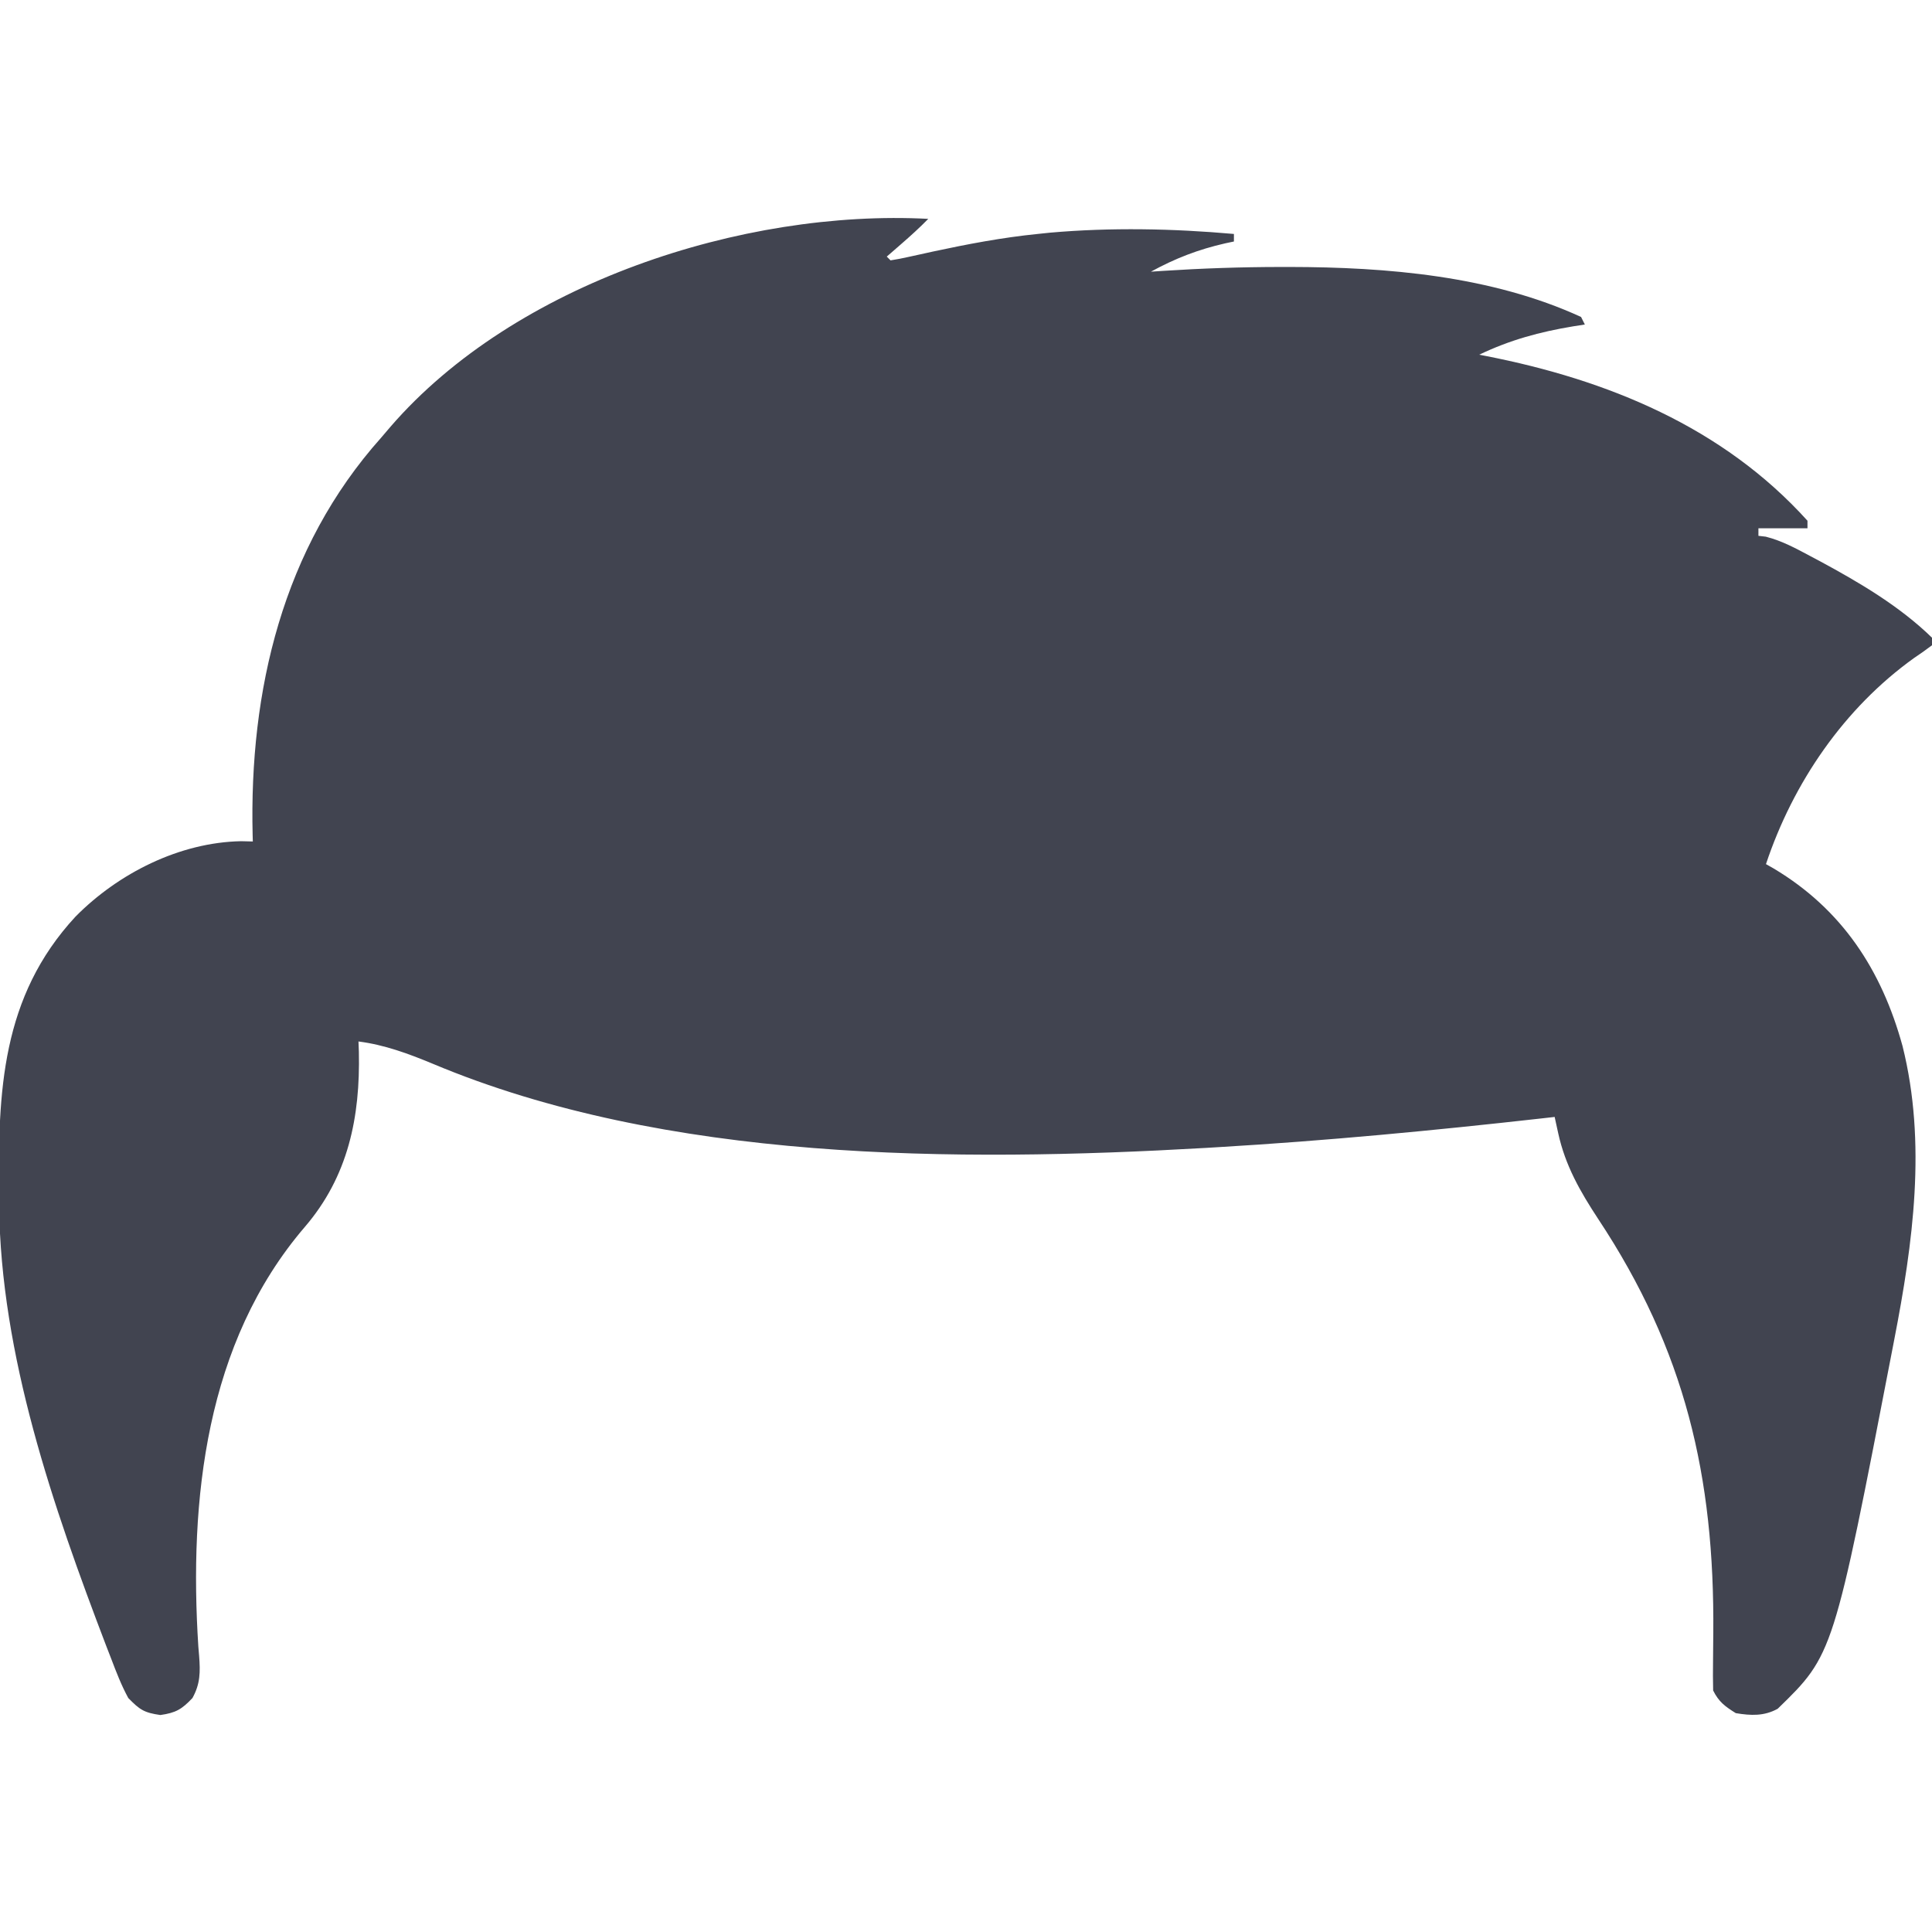 <?xml version="1.0" encoding="UTF-8"?>
<svg version="1.1" xmlns="http://www.w3.org/2000/svg" width="512" height="512">
<path d="M0 0 C-2.296 2.354 -4.706 4.531 -7.188 6.688 C-8.261 7.621 -8.261 7.621 -9.355 8.574 C-9.898 9.045 -10.441 9.515 -11 10 C-10.67 10.33 -10.34 10.66 -10 11 C-8.382 10.756 -6.777 10.431 -5.18 10.074 C-3.675 9.746 -3.675 9.746 -2.14 9.411 C-1.063 9.172 0.015 8.934 1.125 8.688 C10.401 6.696 19.552 4.951 29 4 C30.06 3.889 31.119 3.778 32.211 3.664 C48.391 2.242 64.833 2.57 81 4 C81 4.66 81 5.32 81 6 C79.875 6.238 79.875 6.238 78.727 6.48 C71.539 8.119 65.451 10.467 59 14 C60.025 13.931 61.05 13.861 62.106 13.79 C72.554 13.112 82.968 12.758 93.438 12.75 C94.212 12.749 94.987 12.749 95.786 12.748 C121.544 12.783 149.252 15.084 173 26 C173.33 26.66 173.66 27.32 174 28 C172.984 28.159 171.968 28.317 170.922 28.48 C162.042 29.955 154.181 32.08 146 36 C146.597 36.115 147.194 36.23 147.81 36.348 C179.937 42.636 210.552 55.118 233 80 C233 80.66 233 81.32 233 82 C228.71 82 224.42 82 220 82 C220 82.66 220 83.32 220 84 C220.642 84.073 221.284 84.147 221.945 84.223 C226.272 85.324 229.949 87.343 233.875 89.438 C234.711 89.881 235.548 90.325 236.409 90.782 C246.834 96.409 257.48 102.688 266 111 C266 111.66 266 112.32 266 113 C264.459 114.183 262.864 115.294 261.25 116.375 C242.731 129.653 229.201 149.396 222 171 C222.666 171.378 223.333 171.755 224.02 172.145 C242.179 182.989 252.655 199.065 258.191 219.211 C264.615 244.901 260.97 271.413 256 297 C255.872 297.667 255.744 298.334 255.611 299.021 C239.875 380.496 239.875 380.496 225.102 394.844 C221.494 396.828 217.996 396.663 214 396 C211.13 394.206 209.509 393.017 208 390 C207.937 387.389 207.933 384.805 207.973 382.195 C207.987 380.573 208.001 378.95 208.015 377.328 C208.023 376.478 208.032 375.628 208.04 374.752 C208.392 333.278 200.565 299.816 177.542 265.045 C172.767 257.781 168.815 250.885 166.948 242.339 C166.77 241.527 166.592 240.715 166.408 239.878 C166.274 239.258 166.139 238.639 166 238 C164.796 238.136 163.592 238.272 162.352 238.411 C133.937 241.599 105.545 244.309 77 246 C75.809 246.072 74.618 246.144 73.391 246.218 C7.302 250.016 -69.487 249.901 -131.414 223.867 C-137.803 221.215 -144.105 218.884 -151 218 C-150.948 219.363 -150.948 219.363 -150.895 220.754 C-150.523 238.011 -153.684 253.735 -165.25 267.188 C-191.531 297.856 -195.934 339.509 -193.438 378.375 C-193.37 379.183 -193.302 379.991 -193.232 380.824 C-192.905 385.094 -192.903 388.208 -195 392 C-197.834 394.995 -199.391 395.913 -203.5 396.5 C-207.81 395.884 -208.956 395.113 -212 392 C-213.845 388.624 -215.195 385.091 -216.562 381.5 C-217.194 379.873 -217.194 379.873 -217.839 378.214 C-231.937 341.295 -245.831 301.189 -246.238 261.293 C-246.248 260.494 -246.258 259.694 -246.268 258.871 C-246.539 231.31 -245.684 206.198 -225.988 184.91 C-214.624 173.411 -198.408 165.237 -182.109 164.926 C-181.083 164.95 -180.057 164.975 -179 165 C-179.016 164.449 -179.031 163.898 -179.048 163.33 C-179.984 125.008 -171.083 87.191 -145 58 C-143.755 56.54 -143.755 56.54 -142.484 55.051 C-109.595 17.076 -49.159 -2.592 0 0 Z " fill="#414450" transform="translate(246,58)"/>
</svg>

